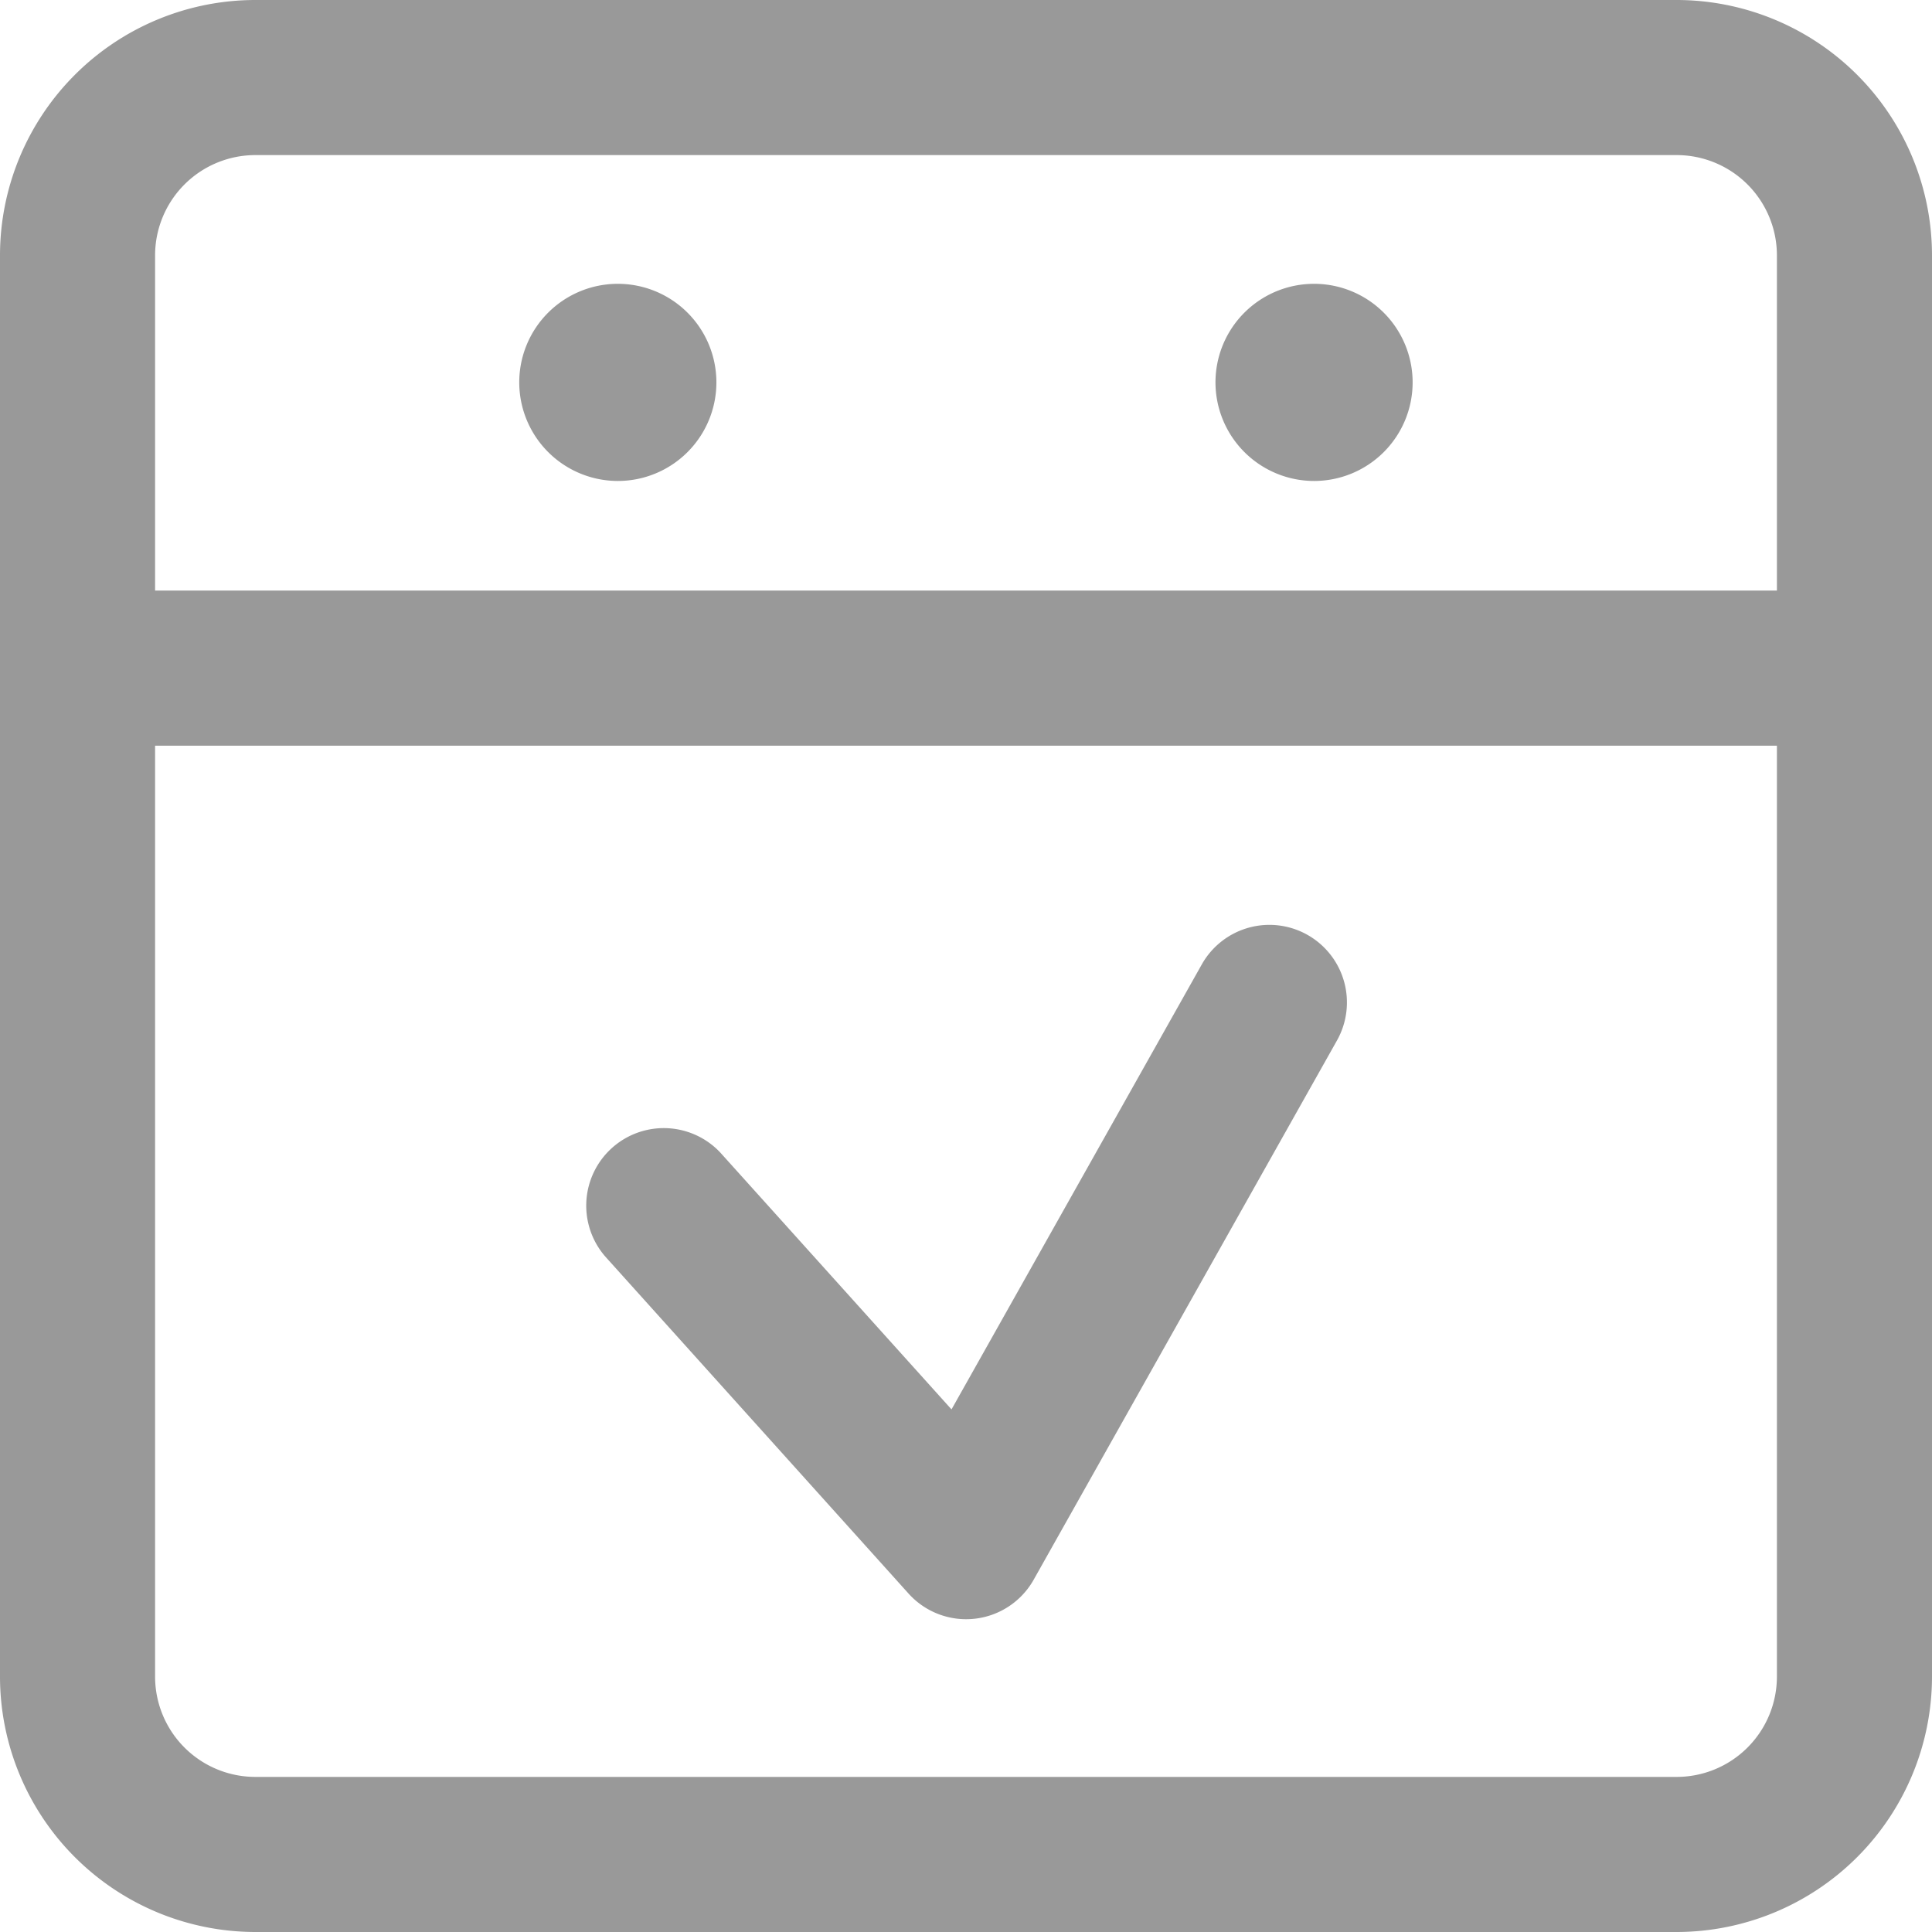 <svg xmlns="http://www.w3.org/2000/svg" viewBox="0 0 311.43 311.43"><defs><style>.cls-1{fill:#999;}</style></defs><g id="Layer_2" data-name="Layer 2"><g id="레이어_1" data-name="레이어 1"><path class="cls-1" d="M270.28,0H41.15A41.19,41.19,0,0,0,0,41.14V270.28a41.2,41.2,0,0,0,41.15,41.15H270.28a41.2,41.2,0,0,0,41.15-41.15V41.14A41.19,41.19,0,0,0,270.28,0ZM41.15,25H270.28a16.17,16.17,0,0,1,16.15,16.14V95.2H25V41.14A16.17,16.17,0,0,1,41.15,25ZM270.28,286.43H41.15A16.17,16.17,0,0,1,25,270.28V120.2H286.43V270.28A16.17,16.17,0,0,1,270.28,286.43Z"/><path class="cls-1" d="M99.59,77.53A15.89,15.89,0,1,0,83.7,61.64,15.91,15.91,0,0,0,99.59,77.53Z"/><path class="cls-1" d="M211.84,77.53a15.89,15.89,0,1,0-15.91-15.89A15.91,15.91,0,0,0,211.84,77.53Z"/><path class="cls-1" d="M210.73,150.68a12.5,12.5,0,0,0-17,4.77l-40.35,71.74-37.25-41.38a12.5,12.5,0,0,0-18.58,16.72l48.89,54.33a12.49,12.49,0,0,0,20.19-2.23l48.89-86.92A12.51,12.51,0,0,0,210.73,150.68Z"/></g></g></svg>
